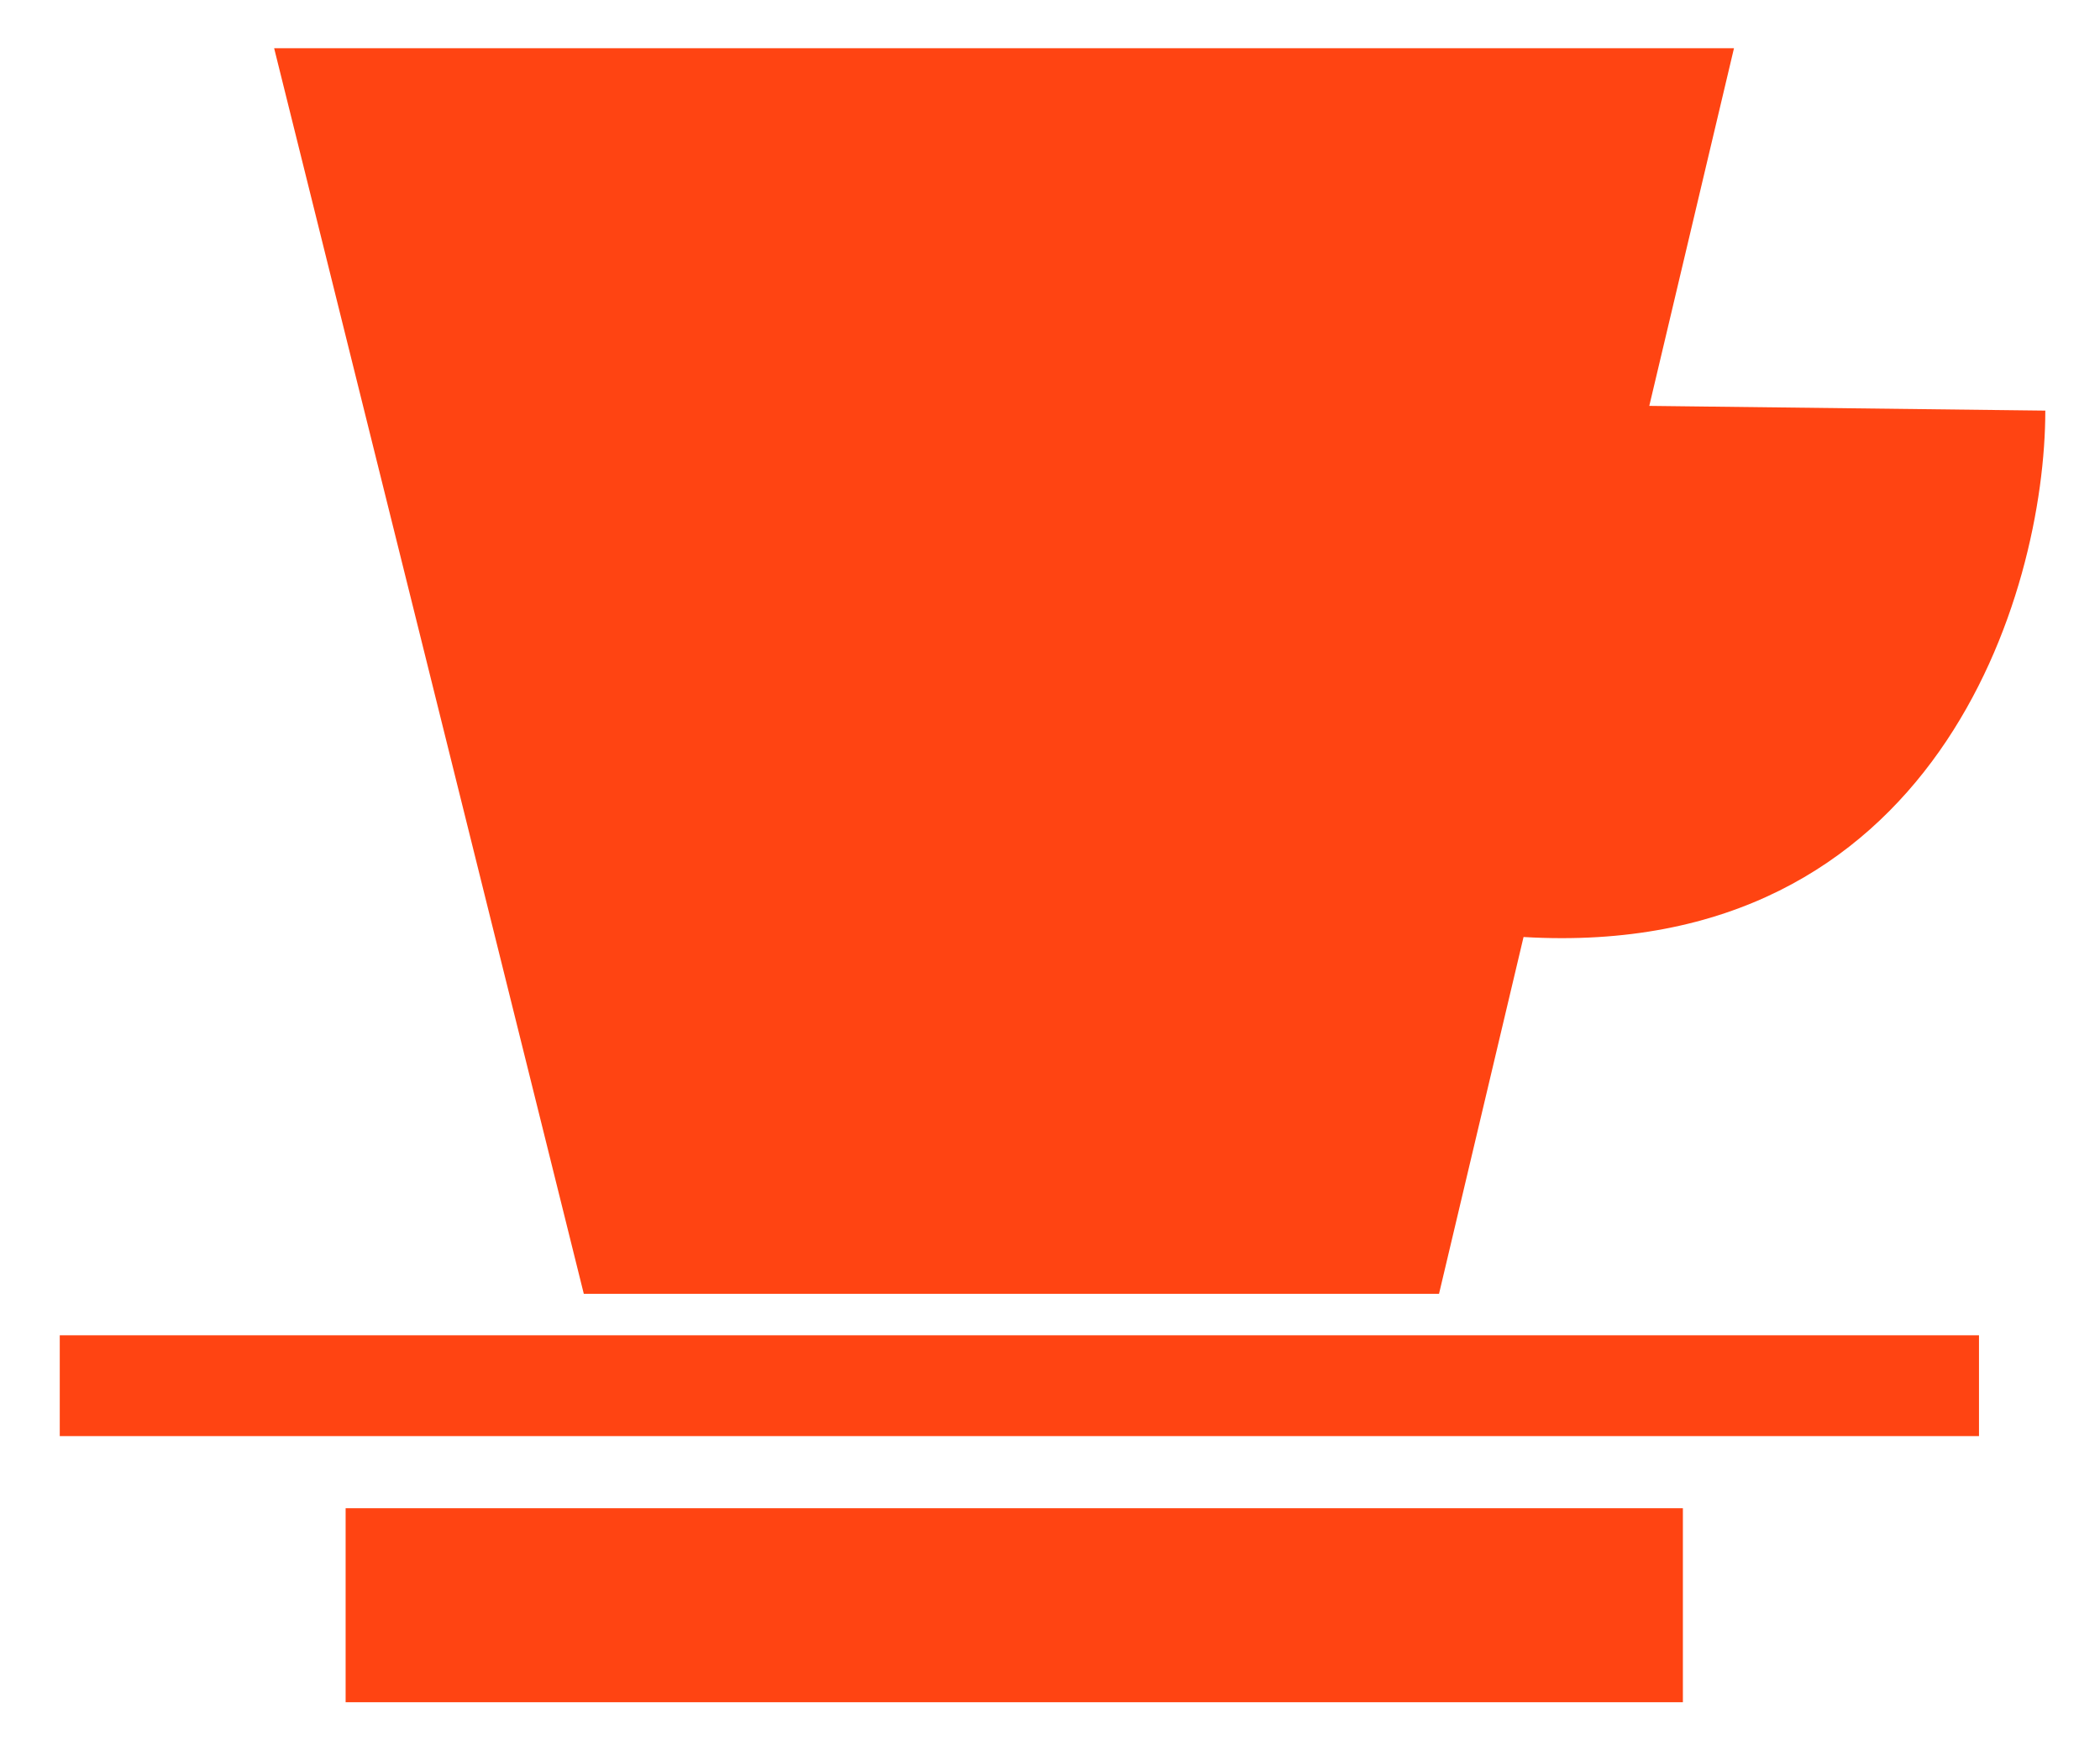 <svg width="24" height="20" viewBox="0 0 24 20" fill="none" xmlns="http://www.w3.org/2000/svg">
<path d="M6.672 14.784L3.133 0.551H19.817L18.849 4.638L23.375 4.692C23.375 6.777 22.131 10.985 17.412 10.707L16.446 14.784H6.672Z" fill="#FF4412"/>
<path d="M0.683 15.258L22.617 15.258V16.41L0.683 16.41V15.258Z" fill="#FF4412"/>
<path d="M3.95 17.234V19.451H19.233V17.234H3.95Z" fill="#FF4412"/>
</svg>
